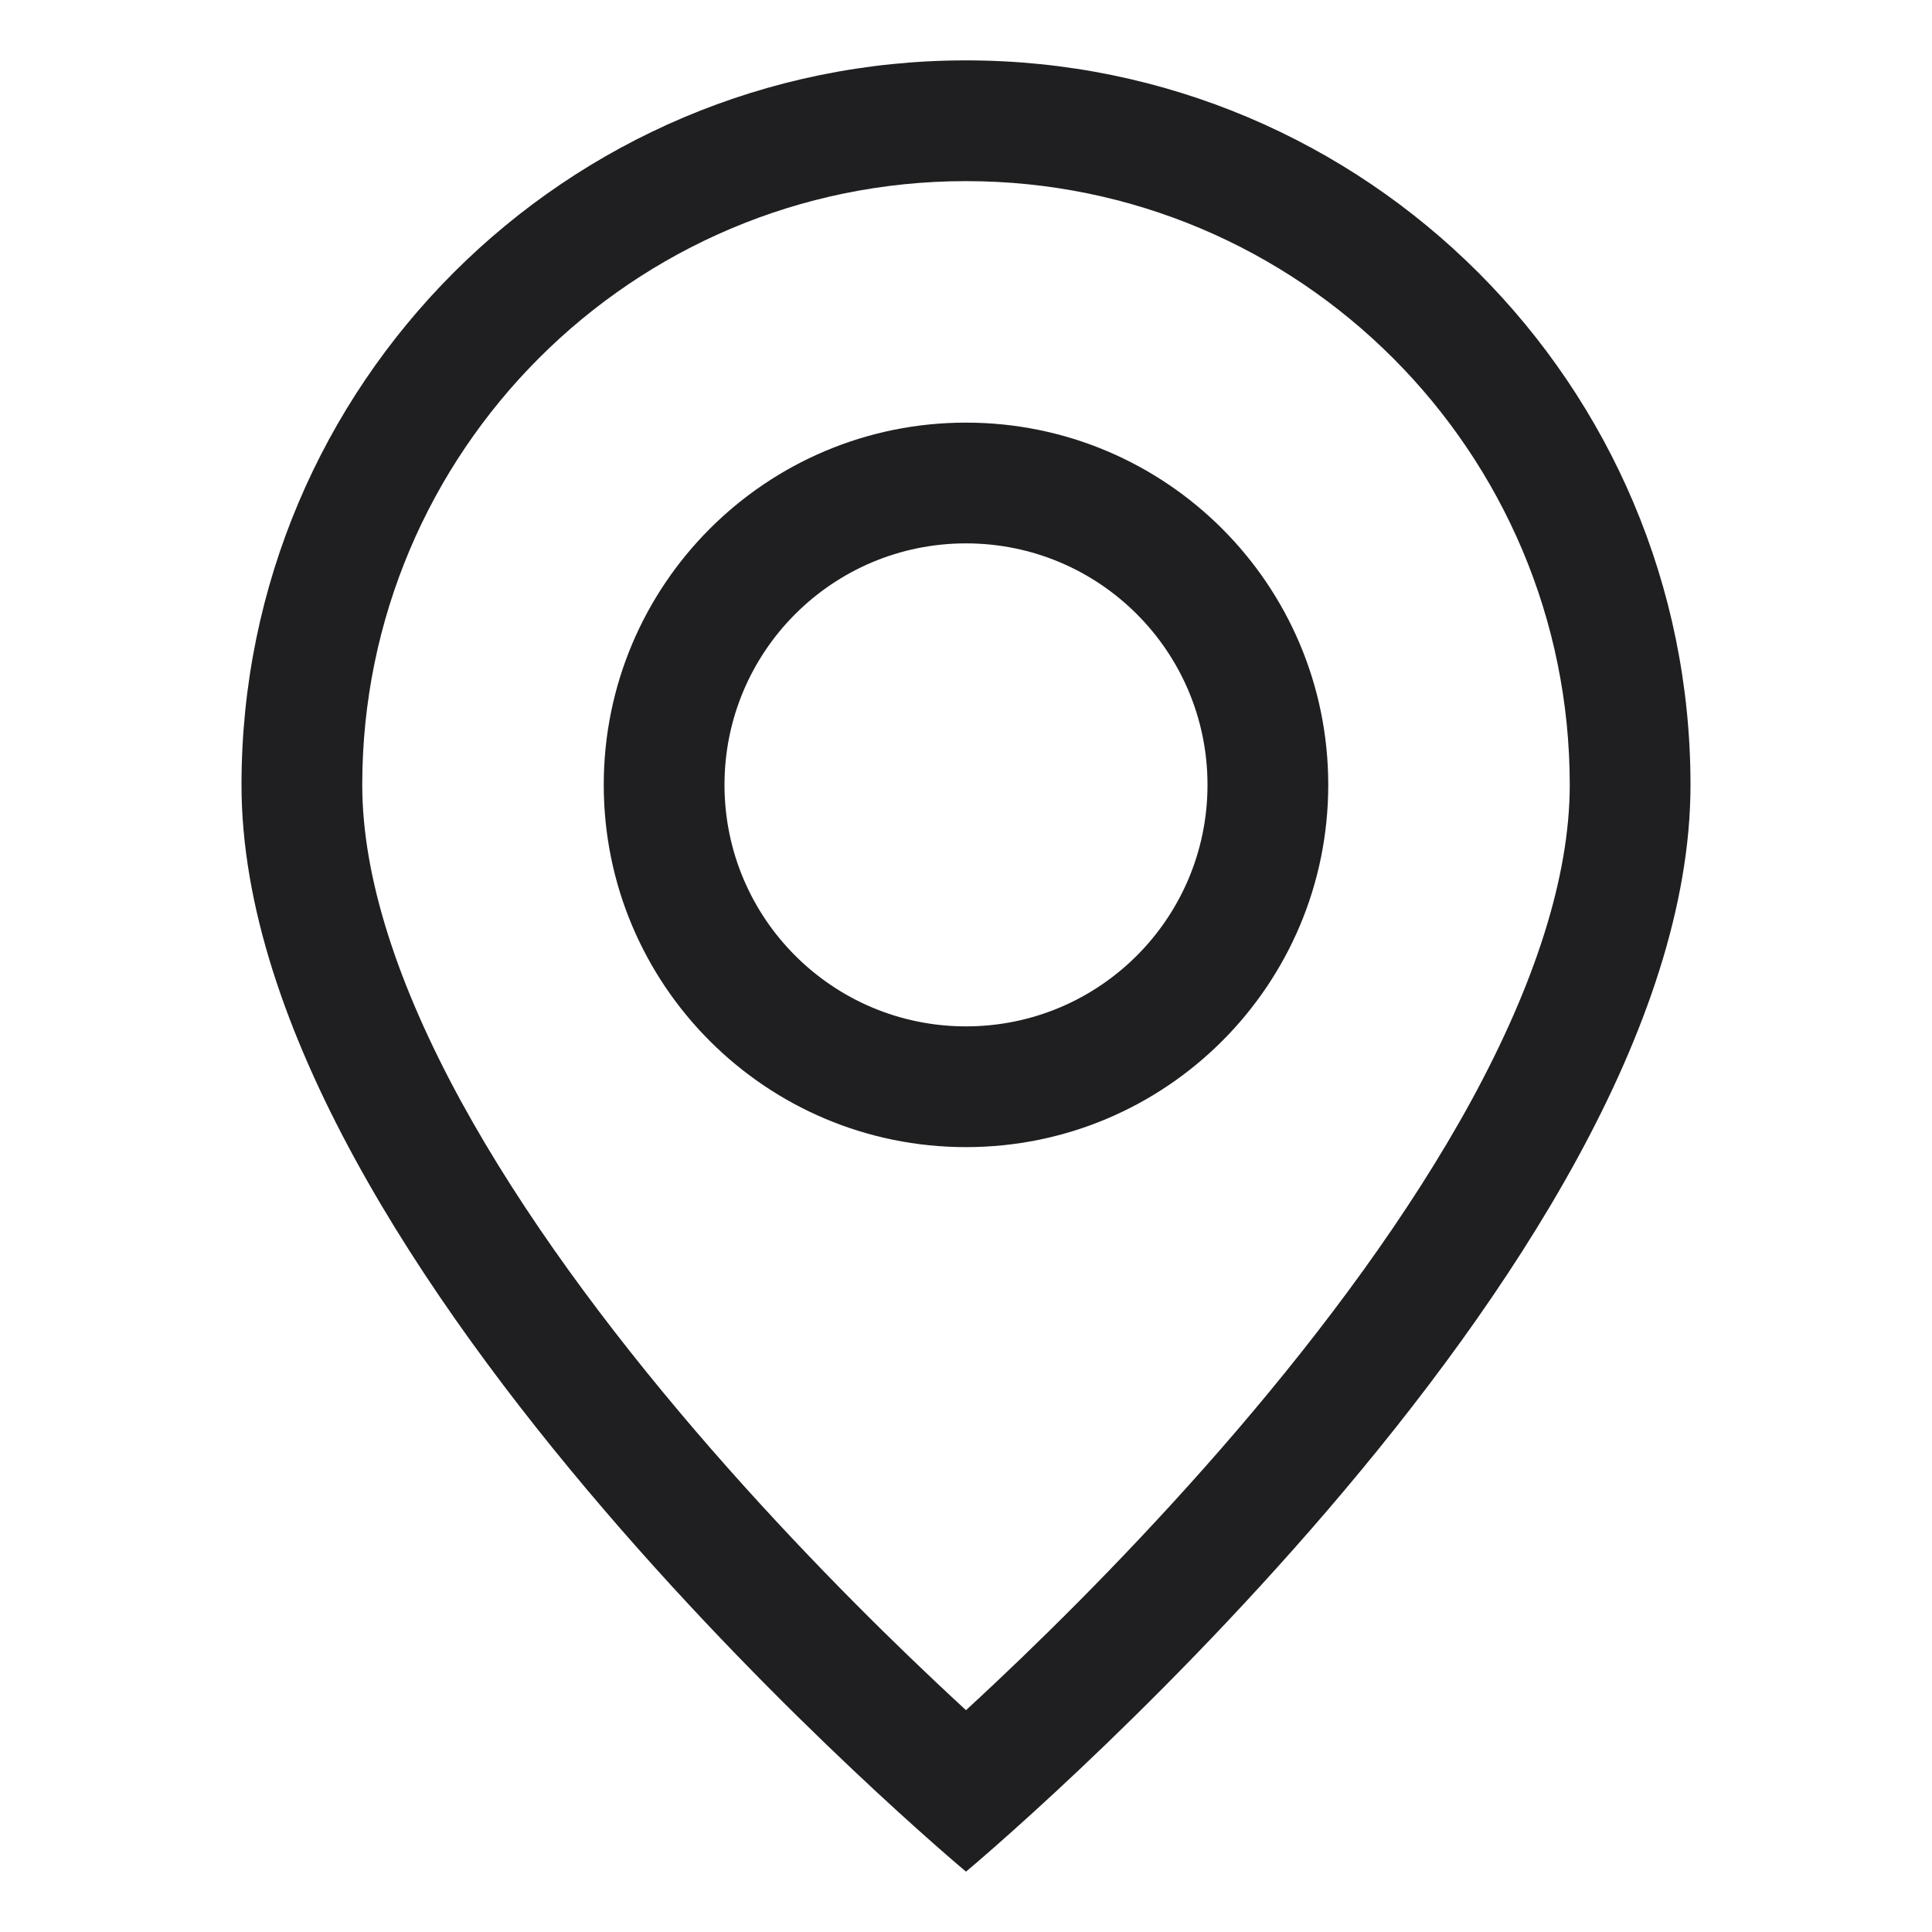 <svg width="16" height="16" viewBox="0 0 16 16" fill="none" xmlns="http://www.w3.org/2000/svg">
<path fill-rule="evenodd" clip-rule="evenodd" d="M12.185 9.115C12.708 8.155 13 7.264 13 6.5C13 3.739 10.761 1.5 8 1.5C5.239 1.5 3 3.739 3 6.5C3 7.264 3.292 8.155 3.815 9.115C4.333 10.063 5.036 11.005 5.759 11.849C6.48 12.69 7.204 13.415 7.749 13.929C7.838 14.013 7.922 14.091 8 14.163C8.078 14.091 8.162 14.013 8.251 13.929C8.796 13.415 9.52 12.69 10.241 11.849C10.964 11.005 11.667 10.063 12.185 9.115ZM8 15.5C8 15.5 14 10.5 14 6.5C14 3.186 11.314 0.5 8 0.5C4.686 0.5 2 3.186 2 6.5C2 10.5 8 15.5 8 15.5Z" fill="#1F1F21"/>
<path fill-rule="evenodd" clip-rule="evenodd" d="M8 8.5C9.105 8.5 10 7.605 10 6.5C10 5.395 9.105 4.5 8 4.5C6.895 4.5 6 5.395 6 6.5C6 7.605 6.895 8.5 8 8.5ZM8 9.5C9.657 9.5 11 8.157 11 6.5C11 4.843 9.657 3.5 8 3.5C6.343 3.5 5 4.843 5 6.5C5 8.157 6.343 9.5 8 9.5Z" fill="#1F1F21"/>
</svg>
